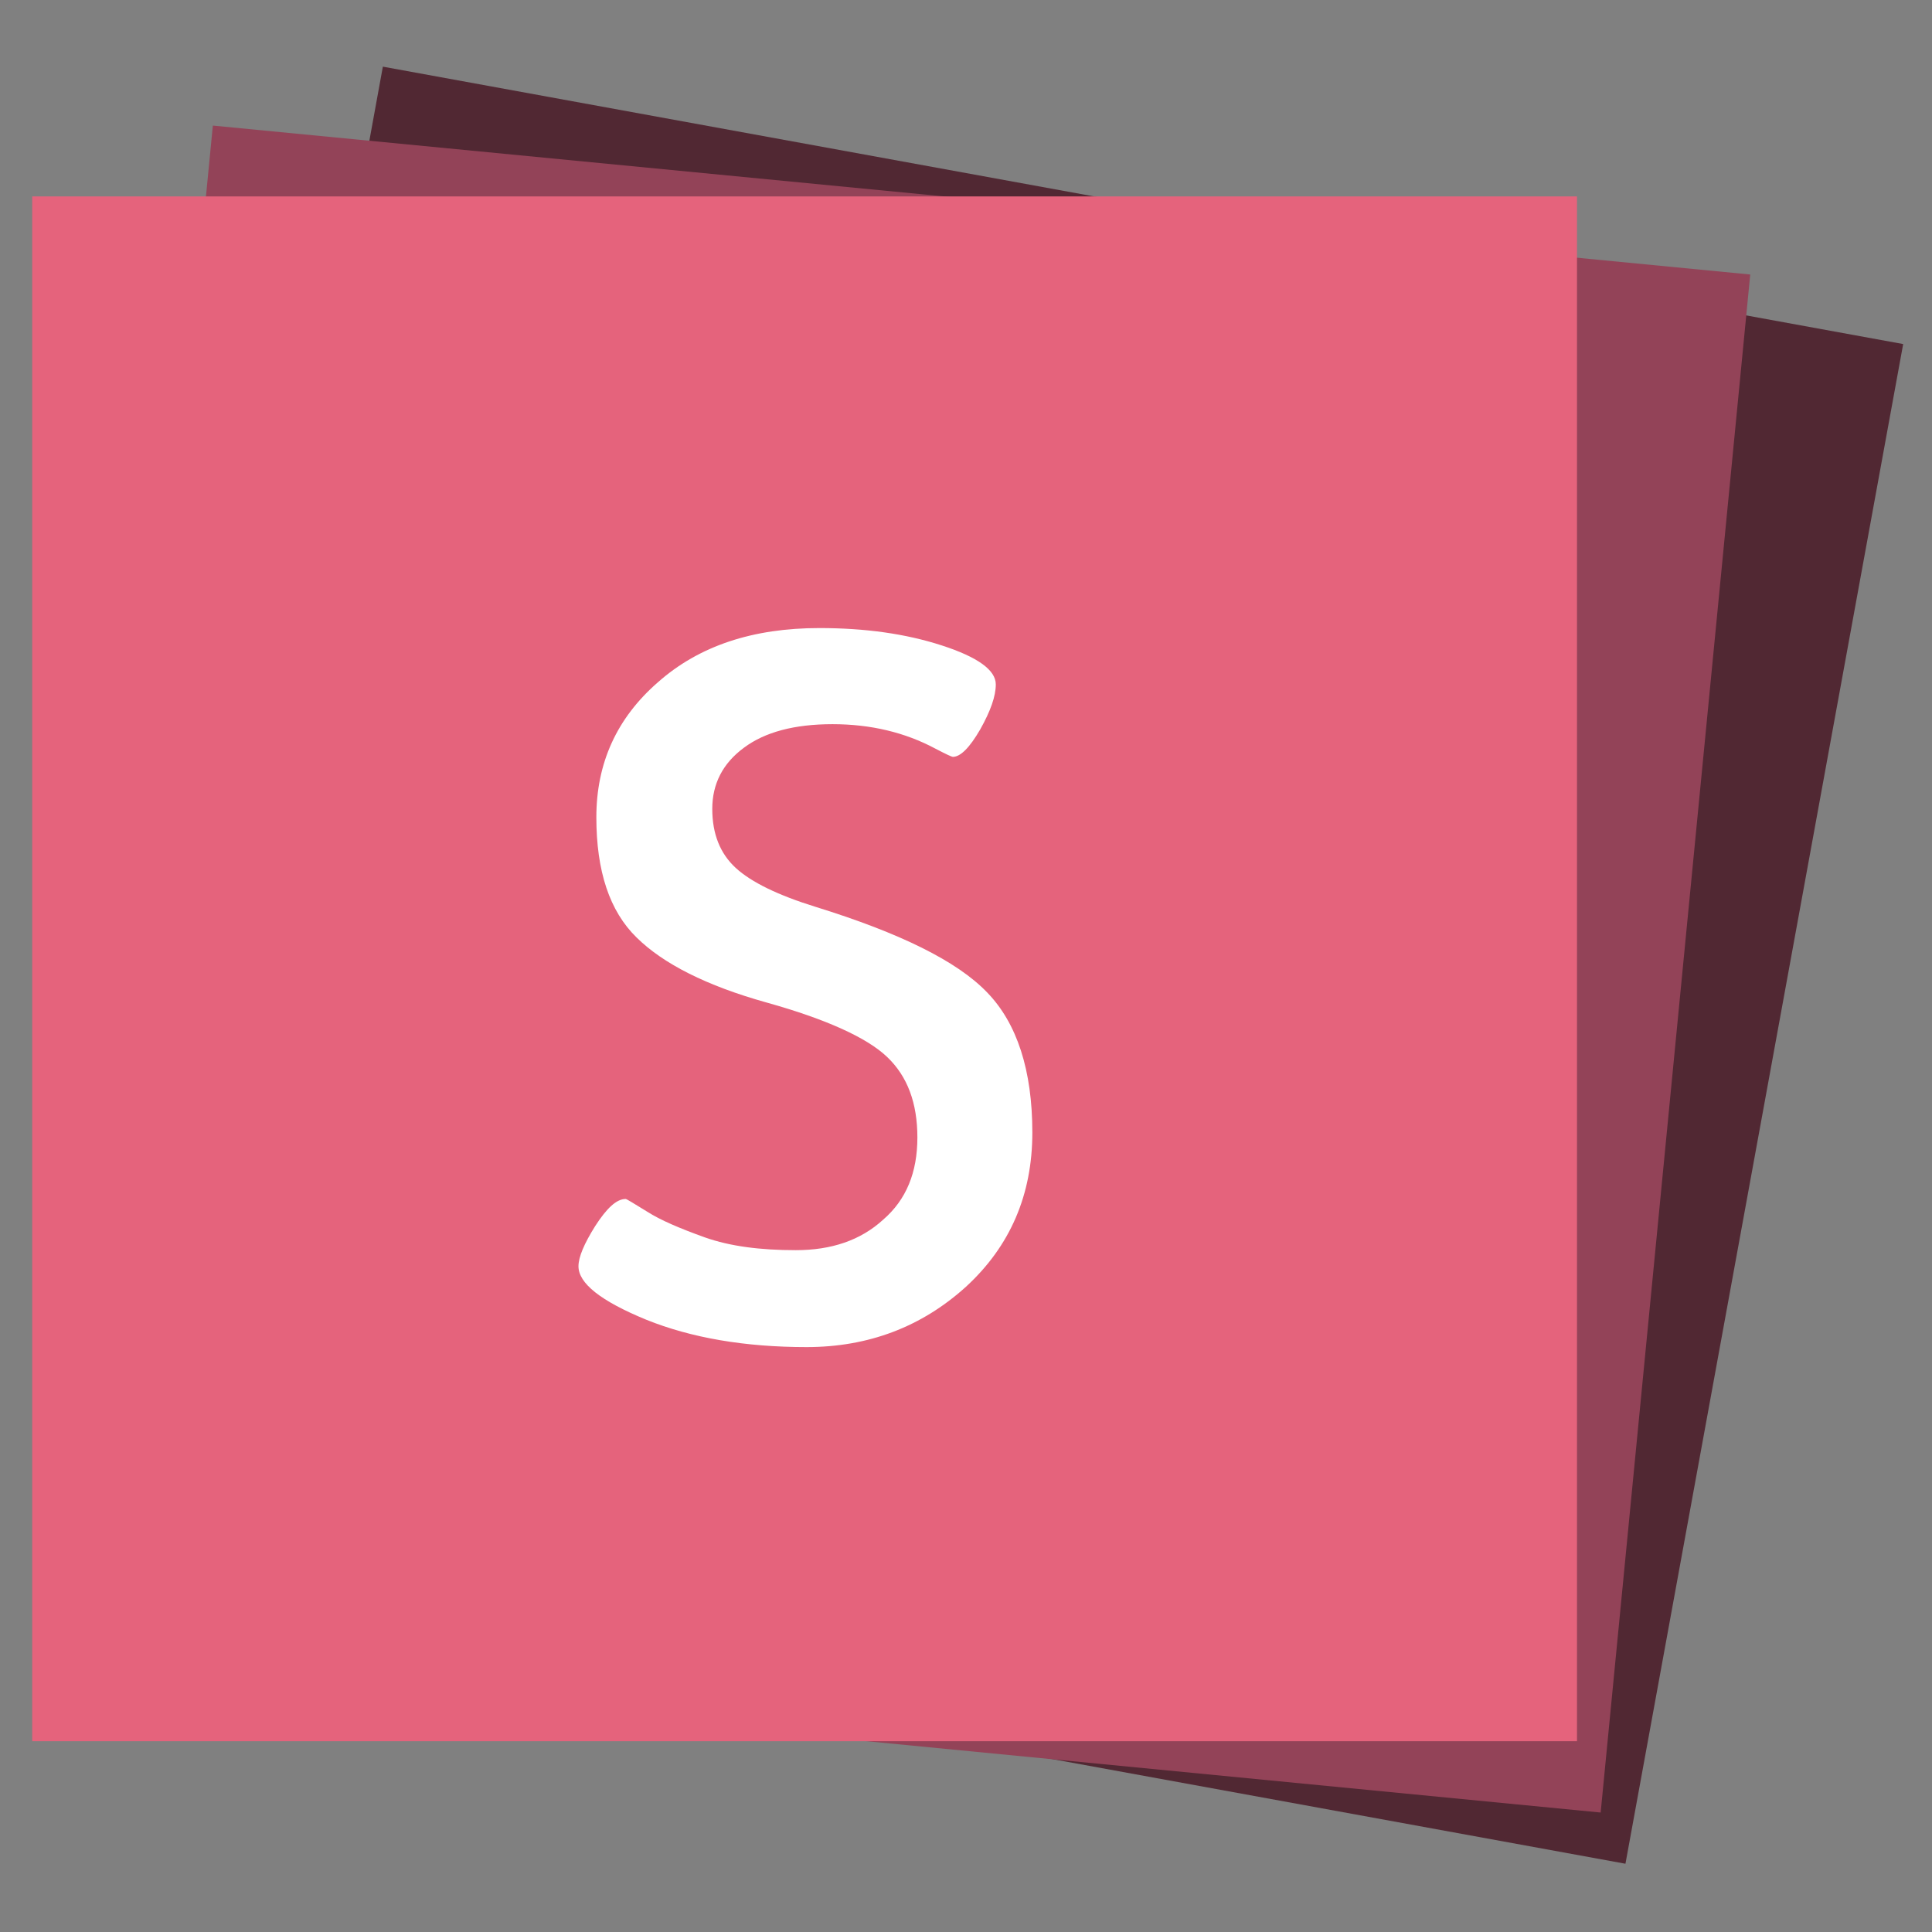 <?xml version="1.0" encoding="utf-8"?>
<!-- Generator: Adobe Illustrator 25.1.0, SVG Export Plug-In . SVG Version: 6.00 Build 0)  -->
<svg version="1.1" id="slides-logo" xmlns="http://www.w3.org/2000/svg" xmlns:xlink="http://www.w3.org/1999/xlink" x="0px"
	 y="0px" viewBox="0 0 1200 1200" style="enable-background:new 0 0 1200 1200;" xml:space="preserve">
<rect x="0" y="0" width="1200" height="1200" fill="#808080" stroke="none"/>
<style type="text/css">
	.st0{fill:#512833;}
	.st1{fill:#934358;}
	.st2{fill:#E5637C;}
	.st3{fill:#FFFFFF;}
</style>
<g id="Symbol">
	<g>
		<polygon class="st0" points="1009.6,1157.6 65.7,985.3 237.8,41.4 1182.1,213.7 		"/>
		<polygon class="st1" points="994.2,1125.8 39.3,1033 132.2,78 1087.1,170.5 		"/>
		<polygon class="st2" points="979.5,1081.5 20,1081.5 20,122 979.5,122 		"/>
		<path class="st3" d="M359.3,786.5c0-5.7,3.5-14,10.4-25c7.1-11,13.2-16.8,18.9-16.8c0.6,0,5.1,2.8,13.4,7.9
			c8.3,5.3,20.3,10.4,35.9,16c15.6,5.5,34.3,7.9,56.4,7.9c22.1,0,40.2-6.1,54.2-18.9c14.4-12.4,21.3-29.4,21.3-51.1
			c0-21.3-6.1-38-18.9-50.1c-12.4-11.8-37.5-23.3-74.7-33.7c-37.3-10.4-64.3-24.1-80.8-40.4c-16.8-16.4-25-41.2-25-74.7
			s12.6-61.5,38.2-83.8c25.6-22.7,59.1-33.7,100.3-33.7c28.4,0,53.6,3.5,76.1,10.8s33.5,15.4,33.5,24.2c0,7.3-3.2,16.4-9.7,28
			c-6.5,11.2-12.2,17-17,17c-0.6,0-4.1-1.6-10.8-5.1c-18.9-10.1-40.2-15.2-63.9-15.2c-23.7,0-42,4.9-55,14.6
			c-13.2,9.7-19.7,22.5-19.7,38c0,15.6,4.9,27.8,14.6,36.7s26.4,17,49.7,24.2c52.2,16.2,87.9,33.7,106.5,53.2
			c18.5,19.1,28,48.3,28,86.9c0,38.8-13.8,70.6-41.2,95.8c-27.6,25-60.7,37.5-99,37.5c-38.2,0-71.6-5.7-99.6-17
			C372.9,808,359.3,797,359.3,786.5L359.3,786.5z"/>
	</g>
</g>
</svg>
